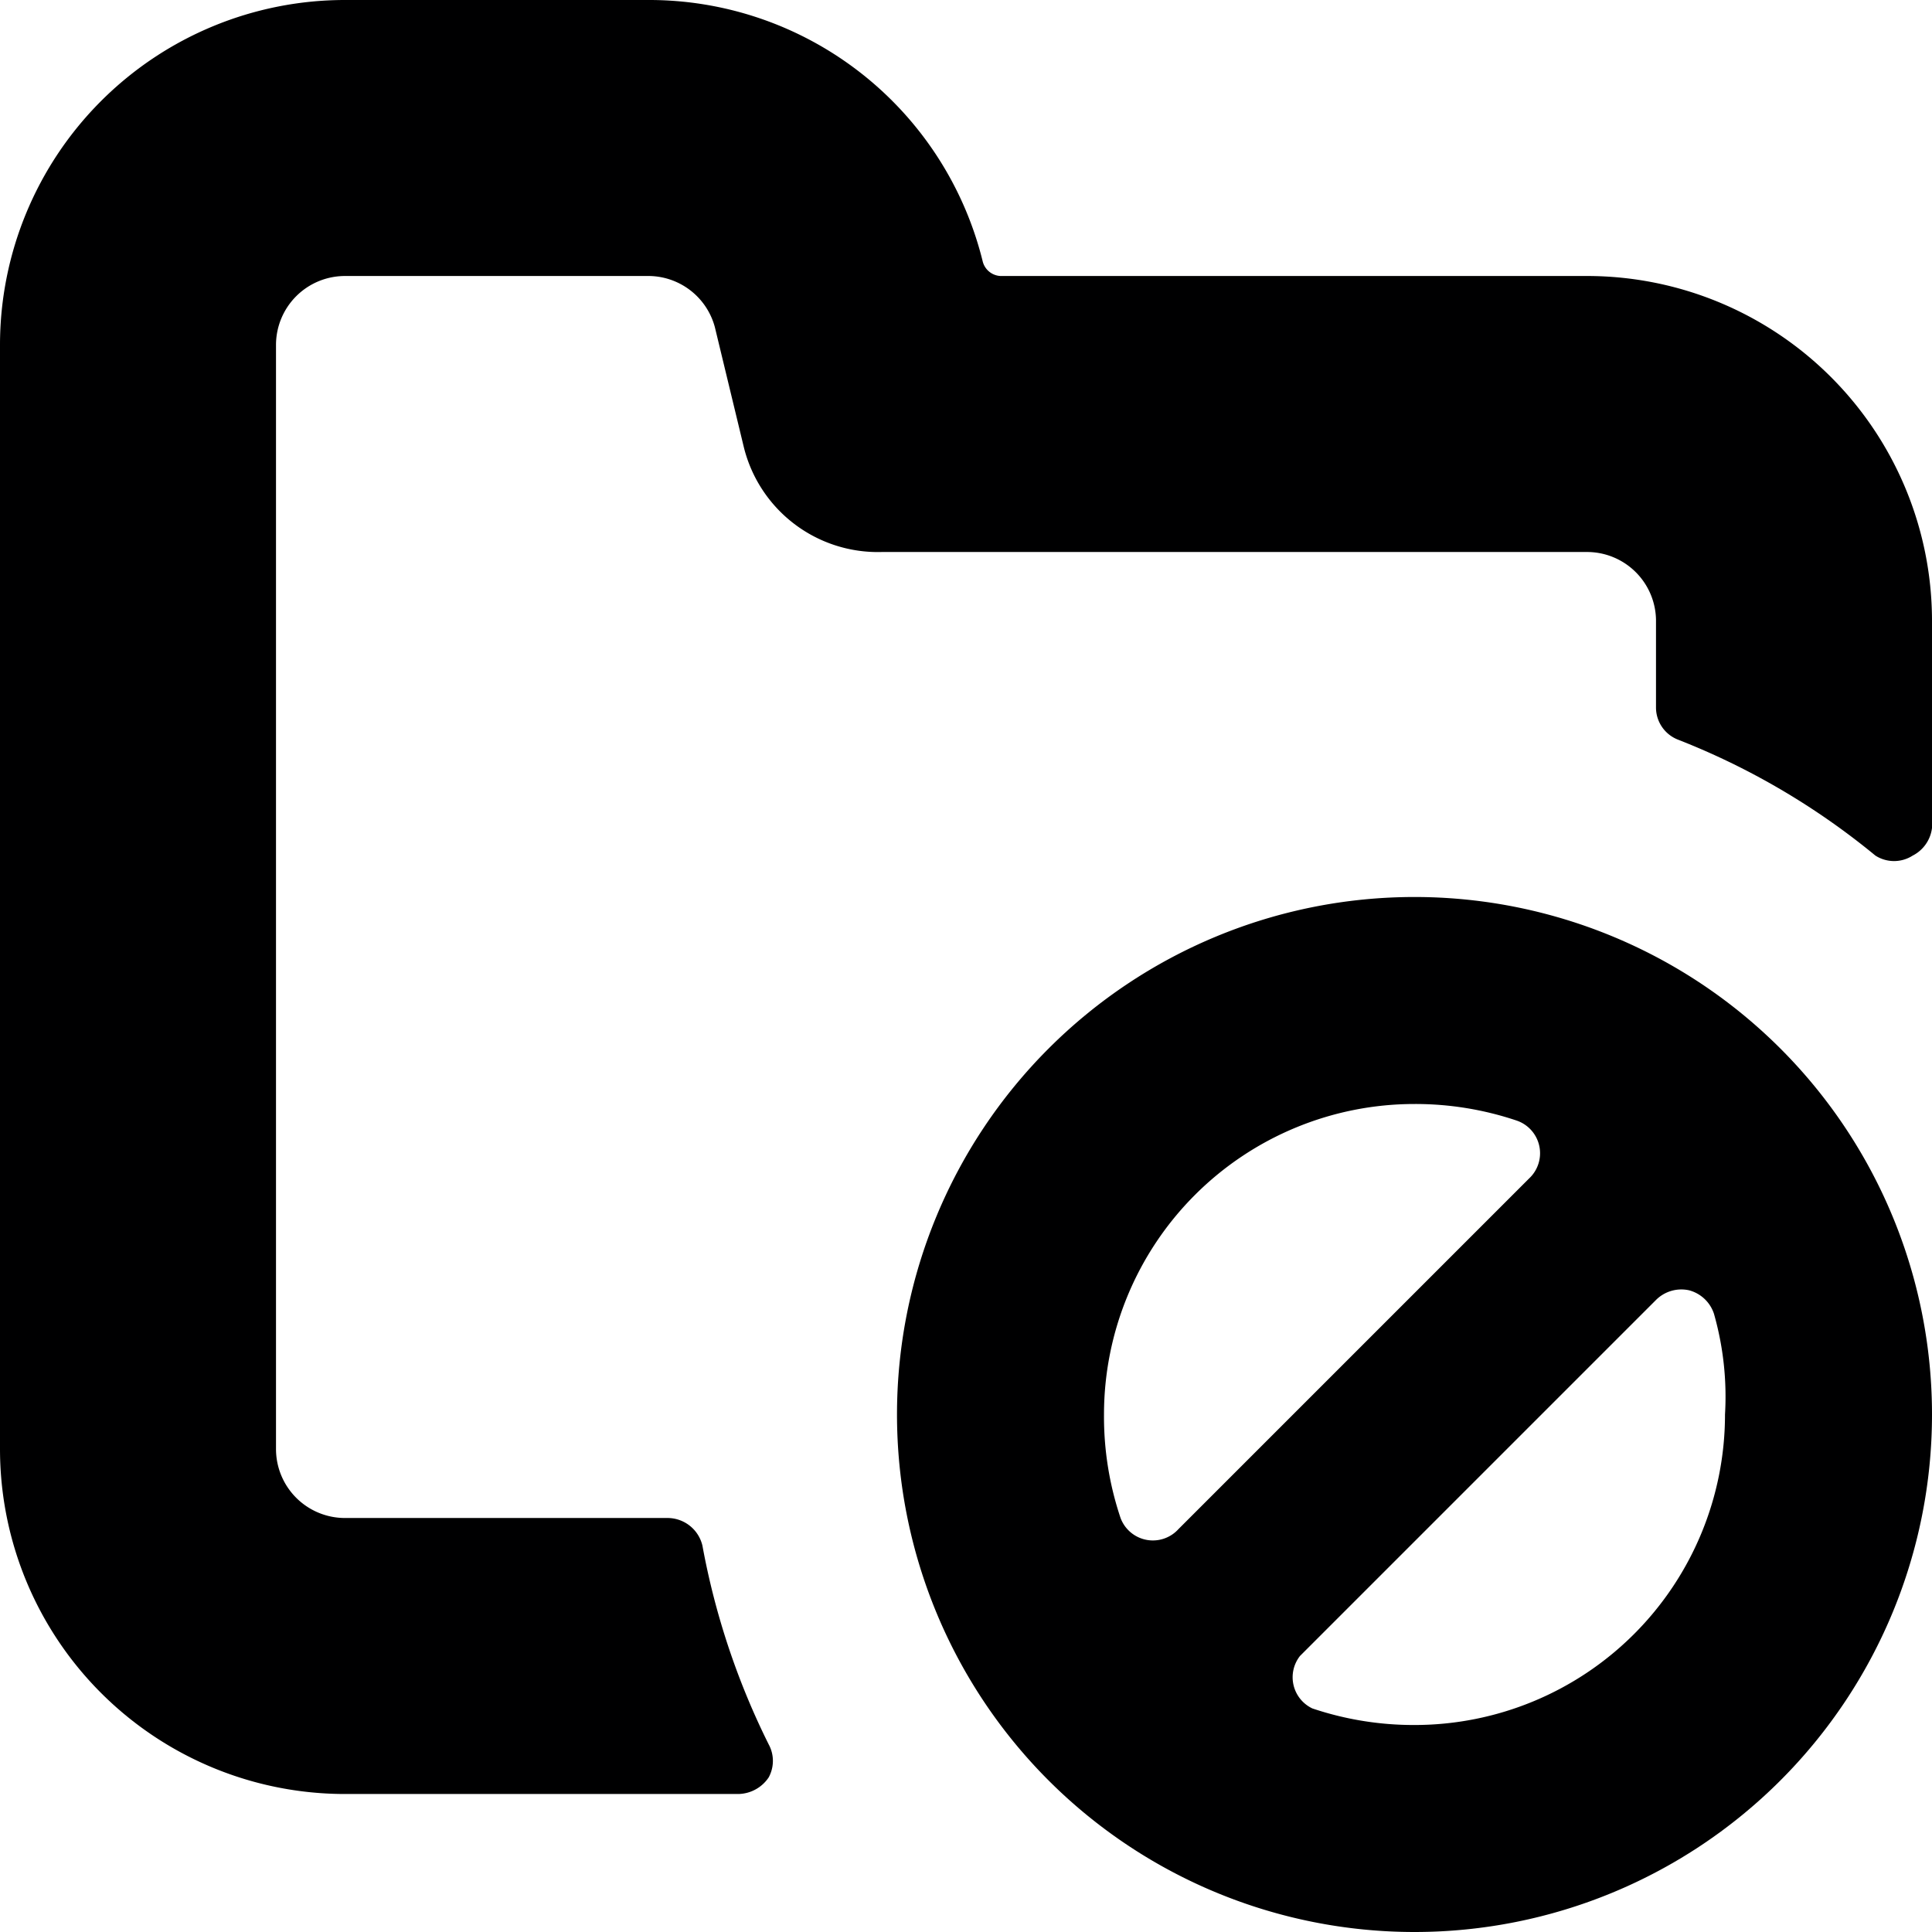 <svg xmlns="http://www.w3.org/2000/svg" viewBox="0 0 14 14">
  <g>
    <path d="M10.25,6.5A3.75,3.75,0,1,0,14,10.25,3.75,3.75,0,0,0,10.25,6.5ZM8,10.25A2.25,2.25,0,0,1,10.25,8a2.3,2.3,0,0,1,.74.12.25.25,0,0,1,.09.42L8.54,11.08A.25.25,0,0,1,8.12,11,2.3,2.3,0,0,1,8,10.25Zm4.5,0a2.25,2.25,0,0,1-2.25,2.25,2.3,2.3,0,0,1-.74-.12A.25.25,0,0,1,9.42,12L12,9.42a.26.26,0,0,1,.24-.07.26.26,0,0,1,.18.17A2.19,2.19,0,0,1,12.5,10.25Z" style="fill: #000001"/>
    <path d="M5.09,11.2a.26.26,0,0,0-.25-.2H2.5a.5.5,0,0,1-.5-.5v-8A.5.5,0,0,1,2.5,2H4.69a.5.5,0,0,1,.49.37l.21.87a1,1,0,0,0,1,.76H11.5a.5.5,0,0,1,.5.49v.64a.25.25,0,0,0,.16.23,5.27,5.27,0,0,1,1.43.84.25.25,0,0,0,.27,0A.26.26,0,0,0,14,6V4.49A2.5,2.5,0,0,0,11.5,2H7.25a.14.14,0,0,1-.13-.11A2.49,2.49,0,0,0,4.69,0H2.5A2.5,2.5,0,0,0,0,2.5v8A2.5,2.5,0,0,0,2.5,13H5.35a.27.27,0,0,0,.22-.12.25.25,0,0,0,0-.24A5.42,5.42,0,0,1,5.09,11.2Z" style="fill: #000001"/>
  </g>
</svg>
